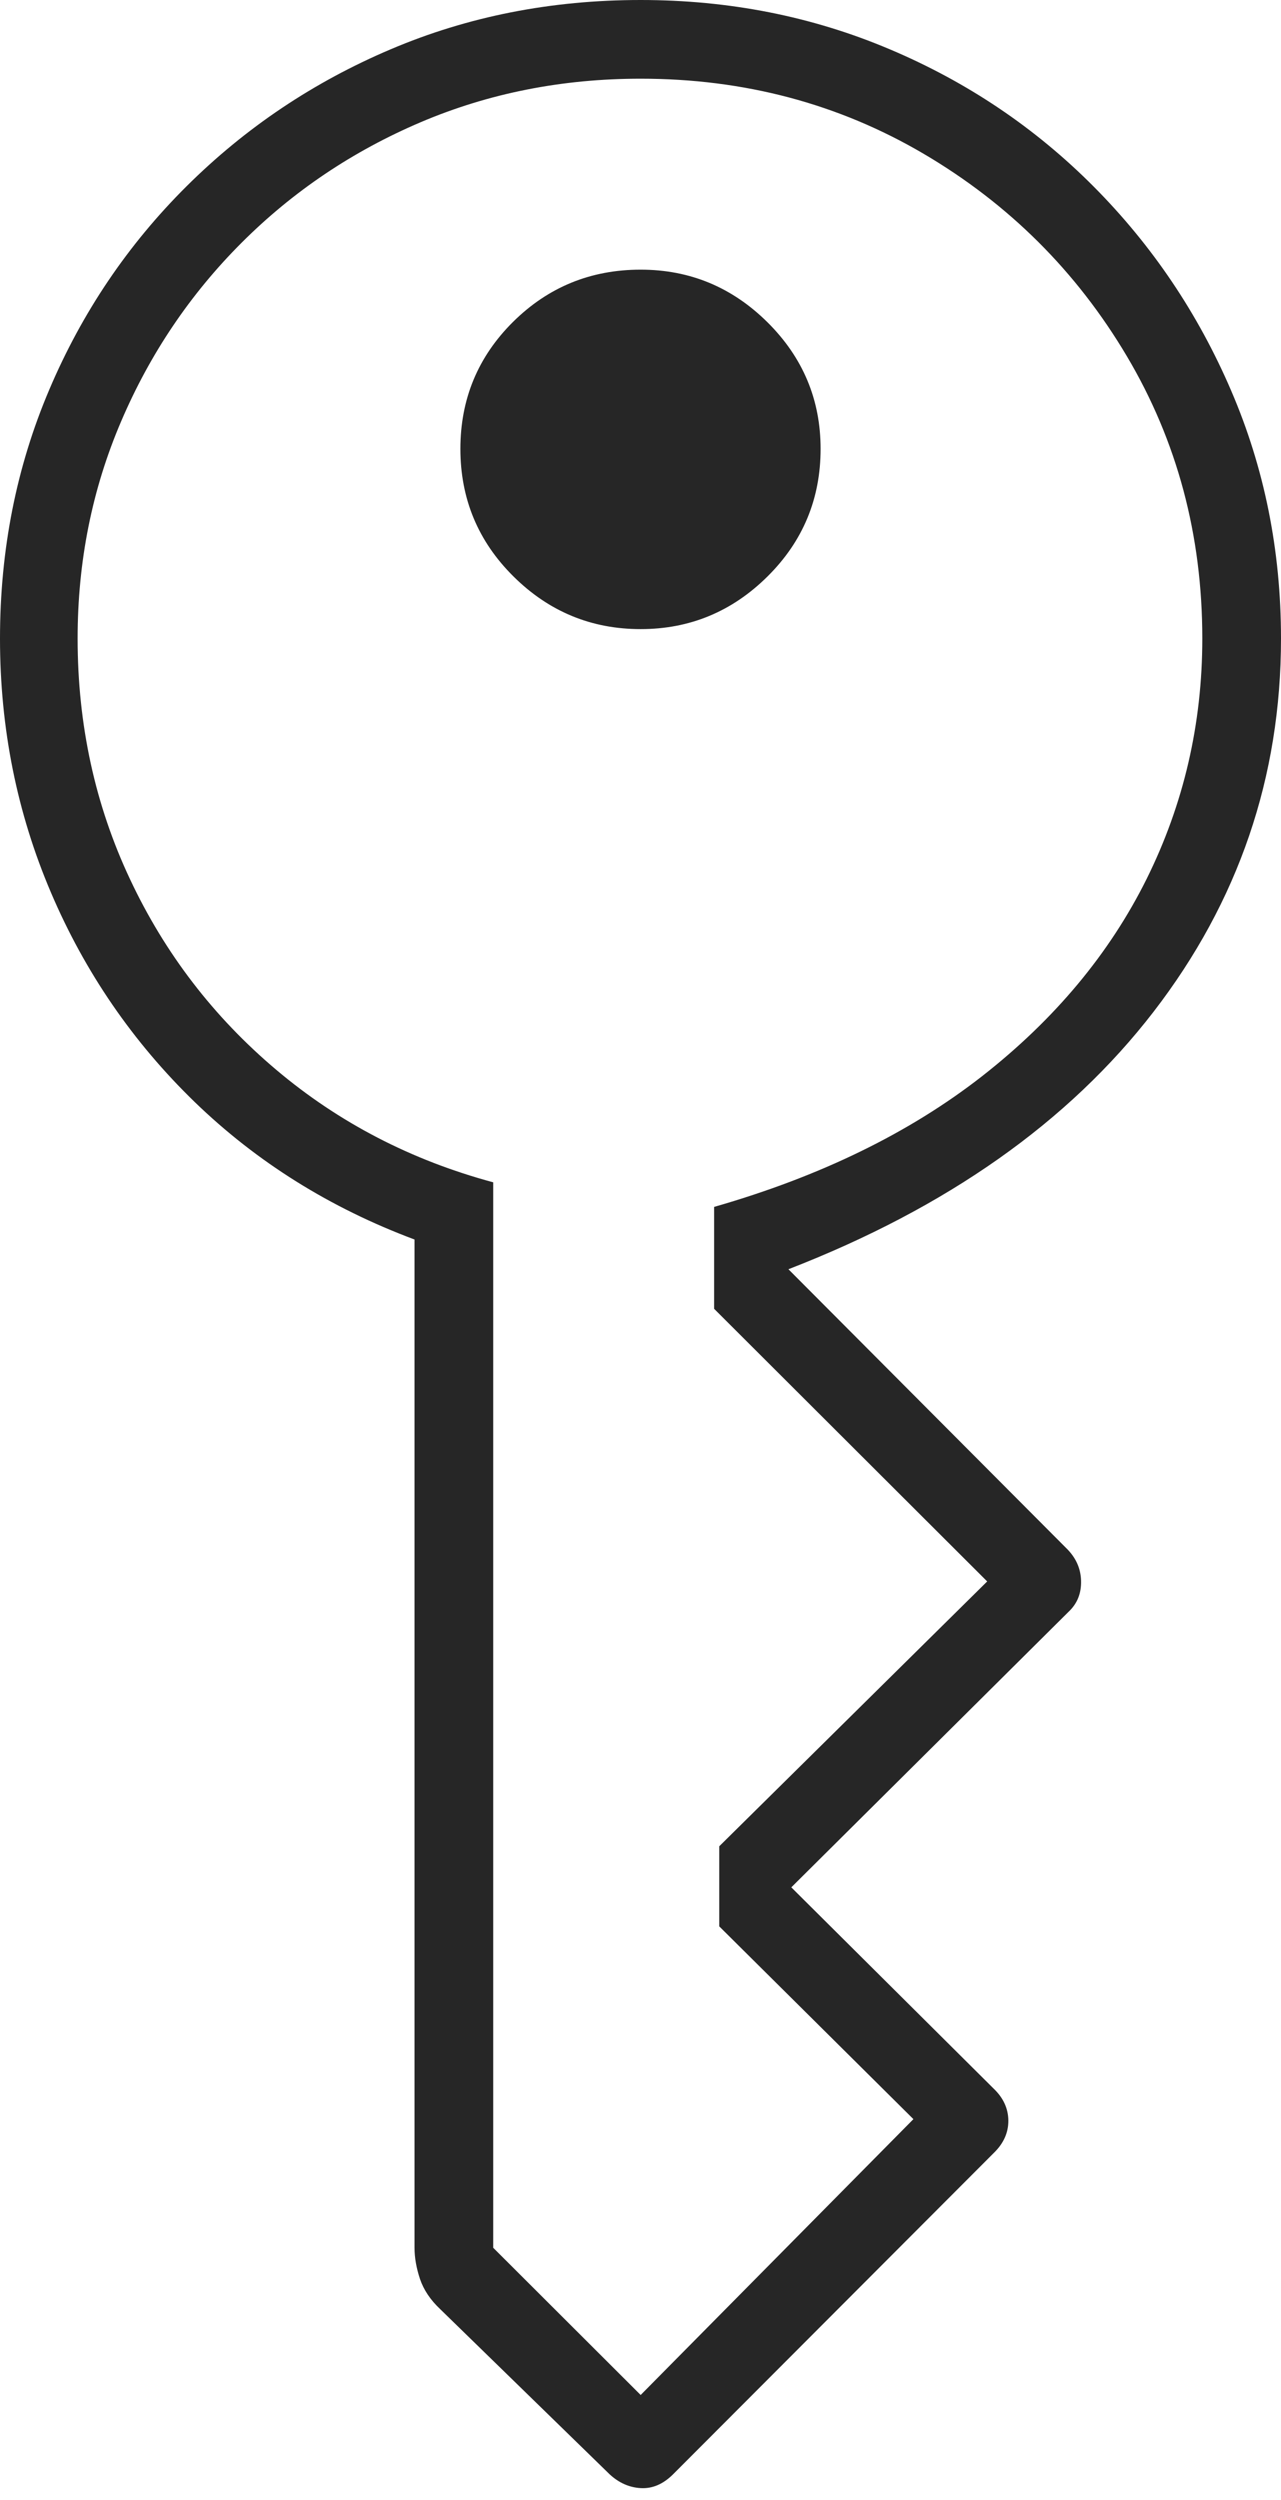 <?xml version="1.0" encoding="UTF-8"?>
<!--Generator: Apple Native CoreSVG 175-->
<!DOCTYPE svg
PUBLIC "-//W3C//DTD SVG 1.1//EN"
       "http://www.w3.org/Graphics/SVG/1.1/DTD/svg11.dtd">
<svg version="1.1" xmlns="http://www.w3.org/2000/svg" xmlns:xlink="http://www.w3.org/1999/xlink" width="11.981" height="23.38">
 <g>
  <rect height="23.38" opacity="0" width="11.981" x="0" y="0"/>
  <path d="M5.702 23.142Q5.832 23.262 5.993 23.271Q6.155 23.28 6.293 23.144L9.297 20.134Q9.432 20.002 9.431 19.833Q9.429 19.664 9.294 19.535L7.401 17.652L9.994 15.075Q10.116 14.961 10.111 14.784Q10.106 14.608 9.97 14.477L7.374 11.871Q9.597 11.009 10.789 9.463Q11.981 7.916 11.981 5.972Q11.981 4.737 11.515 3.654Q11.05 2.571 10.23 1.746Q9.41 0.921 8.322 0.461Q7.234 0 5.992 0Q4.737 0 3.654 0.461Q2.571 0.921 1.746 1.741Q0.921 2.561 0.461 3.644Q0 4.727 0 5.972Q0 7.232 0.477 8.349Q0.954 9.467 1.823 10.309Q2.693 11.15 3.877 11.593L3.877 21.023Q3.877 21.161 3.928 21.315Q3.98 21.468 4.117 21.597ZM5.992 22.4L4.613 21.023L4.613 11.058Q3.463 10.748 2.584 10.006Q1.705 9.264 1.216 8.223Q0.726 7.182 0.726 5.972Q0.726 4.891 1.133 3.941Q1.539 2.991 2.26 2.27Q2.981 1.549 3.937 1.142Q4.893 0.736 5.992 0.736Q7.443 0.736 8.638 1.438Q9.833 2.141 10.539 3.331Q11.245 4.521 11.245 5.972Q11.245 7.169 10.725 8.219Q10.204 9.268 9.186 10.065Q8.167 10.861 6.679 11.288L6.679 12.241L9.233 14.791L6.727 17.268L6.727 18.017L8.543 19.82ZM5.992 5.884Q6.682 5.884 7.179 5.391Q7.675 4.899 7.675 4.198Q7.675 3.508 7.179 3.015Q6.682 2.522 5.992 2.522Q5.292 2.522 4.799 3.01Q4.306 3.499 4.306 4.198Q4.306 4.899 4.802 5.391Q5.299 5.884 5.992 5.884Z" fill="rgba(0,0,0,0.85)"/>
 </g>
</svg>
